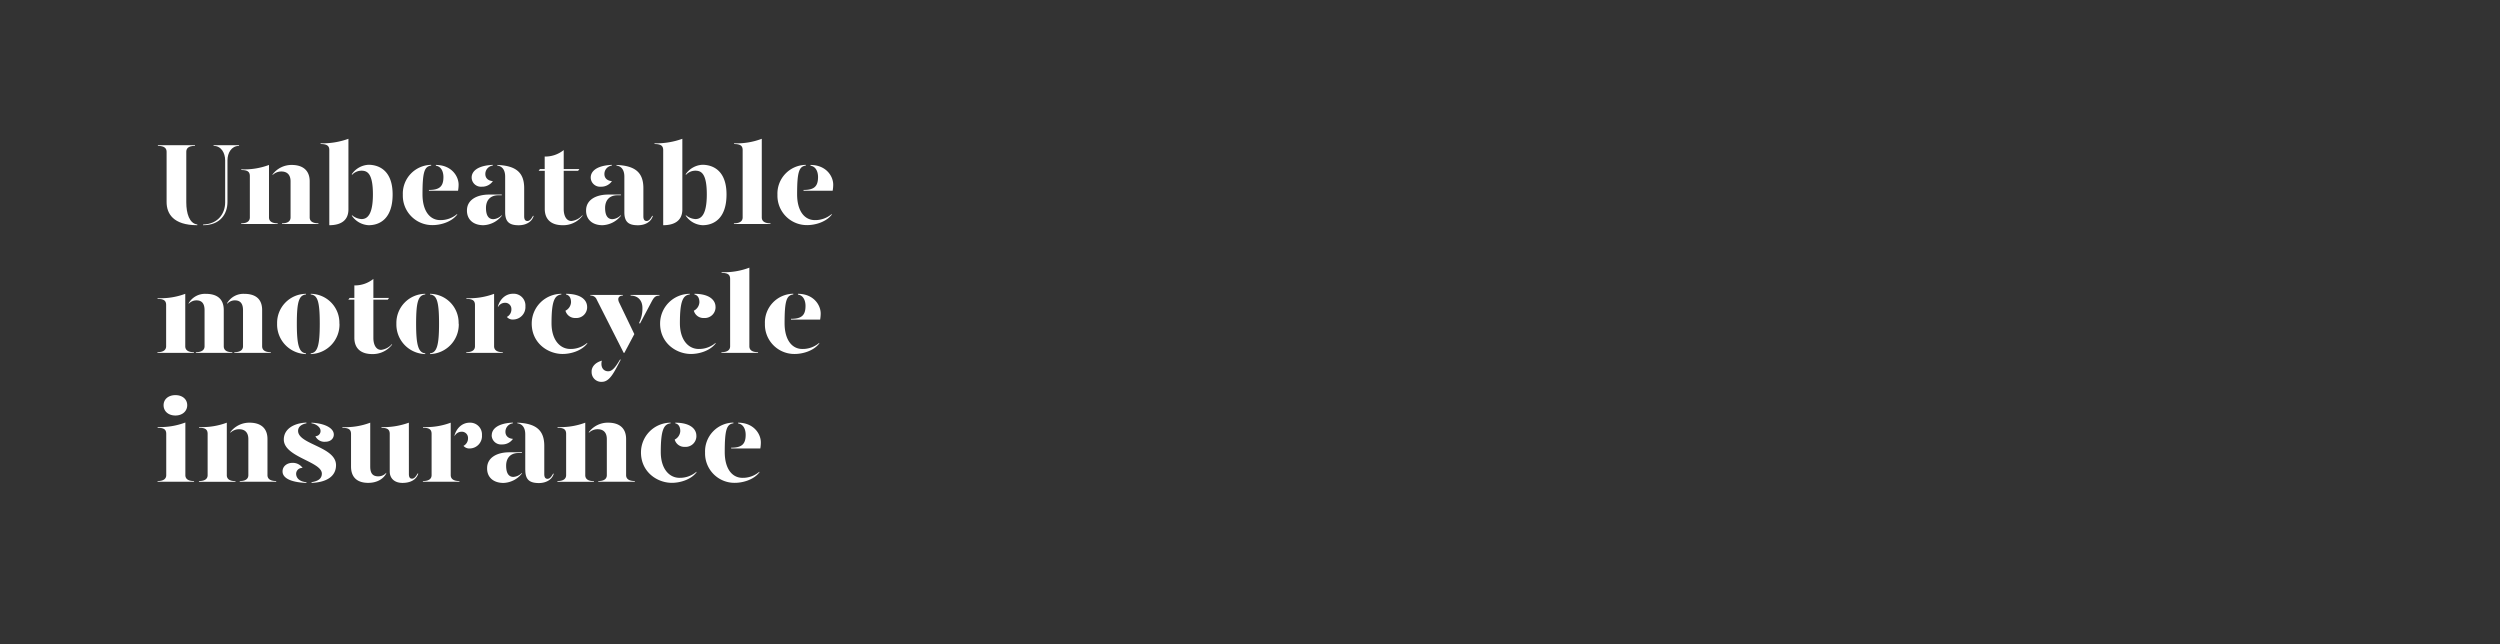 <svg id="Layer_1" data-name="Layer 1" xmlns="http://www.w3.org/2000/svg" viewBox="0 0 970 250"><rect x="0" y="0" width="970" height="250" fill="#333333" stroke="none"/><defs><style>.cls-1{fill:#fff;}.cls-2{fill:none;}</style></defs><title>Artboard 1 copy</title><path class="cls-1" d="M64.64,58.89c0-1.21-.68-2.29-3.38-2.29v-.27h14.4v.27c-2.7,0-3.38,1.08-3.38,2.29V78.51c0,4.32,1.22,8.23,4.28,8.59v.28c-9.41,0-11.92-4.55-11.92-9ZM88.26,78.38c0,4.45-2.66,9-9.45,9V87.1c5.8-.13,8.55-4.27,8.55-8.59V62.22c0-2.88-1.53-5.62-4.5-5.62v-.27h9.9v.27c-3,0-4.5,2.79-4.5,5.62Z"/><path class="cls-1" d="M93.57,86.65c2.7,0,3.37-1.17,3.37-2.29v-16c0-1.62-.76-2.39-3.32-2.39v-.27A27.46,27.46,0,0,0,104.37,64V84.36c0,1.12.67,2.29,3.37,2.29v.27H93.57Zm15.84,0c2.65,0,3.33-1.17,3.33-2.29v-14c0-2.52-1.31-3.82-3.56-3.82a4.79,4.79,0,0,0-3.42,1.39v-.27A9.2,9.2,0,0,1,113.23,64c4,0,6.93,1.9,6.93,6.35v14c0,1.12.68,2.29,3.38,2.29v.27H109.41Z"/><path class="cls-1" d="M135.19,81.25c0,4.28-2.92,6.13-7.42,6.13V58.26c0-1.62-.81-2.38-3.38-2.38v-.27a29.62,29.62,0,0,0,10.8-1.76Zm17.15-5.8c0,9.4-5,11.93-9.27,11.93a8.36,8.36,0,0,1-6.53-3.65v-.27A6.25,6.25,0,0,0,140.28,85c2.11,0,4.41-1.49,4.41-9.59s-2.16-9.18-4.41-9.18a5,5,0,0,0-3.74,1.67v-.37a8.35,8.35,0,0,1,6.53-3.6C147.43,64,152.34,66.5,152.34,75.45Z"/><path class="cls-1" d="M156.3,75.58a11.15,11.15,0,0,1,11-11.61v.28c-2.65.31-3.37,2.56-3.37,11.15,0,6.49,2.88,10,6.88,10a9.8,9.8,0,0,0,6.57-2.38v.26c-2.34,3-6.61,4.06-9.54,4.06A11.41,11.41,0,0,1,156.3,75.58Zm10.12-1.88c4,0,5.63-1.26,5.63-5,0-2.15-.9-4.13-2.93-4.4V64c5.94,0,8.82,4.24,8.82,7.66a13.85,13.85,0,0,1-.22,2.34h-11.3Z"/><path class="cls-1" d="M181.18,81.62c0-3.92,3.6-6.13,8.64-6.13h4.86v.28h-1.35c-3.24,0-4.77,2.11-4.77,4.9,0,2.47.72,4.37,2.84,4.37a4.93,4.93,0,0,0,3.28-1.58v.27a9.56,9.56,0,0,1-7.15,3.65C183.7,87.38,181.14,85.22,181.18,81.62ZM183,68.88c0-2.29,2.07-4.63,8.19-4.91v.28a3.28,3.28,0,0,0-2.88,3.28c0,1.62,1.13,2.61,2.93,2.75a5.06,5.06,0,0,1-4.32,2.16A3.61,3.61,0,0,1,183,68.88ZM196,82.29V68.52c0-2.21-.85-4-3.06-4.27V64c7.47.28,10.44,3.11,10.44,9V83.91c0,1.31.45,1.84,1.26,1.84s1.44-.67,2.16-2h.27c-.72,2.48-3.15,3.65-5.85,3.65C197.65,87.38,196,86.12,196,82.29Z"/><path class="cls-1" d="M226,83.46v.27a9.42,9.42,0,0,1-7.7,3.65c-4,0-6.93-1.85-6.93-6.35V66.27H209l.5-.67h1.84V60.74a11.38,11.38,0,0,0,7.38-2.52V65.6h6.08l-.5.67h-5.58V81.16c0,2.25.86,4.59,3,4.59A6.62,6.62,0,0,0,226,83.46Z"/><path class="cls-1" d="M227.4,81.62c0-3.92,3.6-6.13,8.64-6.13h4.86v.28h-1.35c-3.24,0-4.77,2.11-4.77,4.9,0,2.47.72,4.37,2.83,4.37a5,5,0,0,0,3.29-1.58v.27a9.59,9.59,0,0,1-7.16,3.65C229.92,87.38,227.35,85.22,227.4,81.62Zm1.8-12.74c0-2.29,2.07-4.63,8.19-4.91v.28a3.28,3.28,0,0,0-2.88,3.28c0,1.62,1.12,2.61,2.92,2.75a5,5,0,0,1-4.32,2.16A3.61,3.61,0,0,1,229.2,68.88Zm13.05,13.41V68.52c0-2.21-.86-4-3.06-4.27V64c7.47.28,10.44,3.11,10.44,9V83.91c0,1.31.45,1.84,1.26,1.84s1.44-.67,2.16-2h.27c-.72,2.48-3.15,3.65-5.85,3.65C243.87,87.38,242.25,86.12,242.25,82.29Z"/><path class="cls-1" d="M264.75,81.25c0,4.28-2.93,6.13-7.43,6.13V58.26c0-1.62-.81-2.38-3.37-2.38v-.27a29.66,29.66,0,0,0,10.8-1.76Zm17.14-5.8c0,9.4-5,11.93-9.27,11.93a8.34,8.34,0,0,1-6.52-3.65v-.27A6.2,6.2,0,0,0,269.83,85c2.12,0,4.41-1.49,4.41-9.59s-2.16-9.18-4.41-9.18a4.94,4.94,0,0,0-3.73,1.67v-.37a8.33,8.33,0,0,1,6.52-3.6C277,64,281.89,66.5,281.89,75.45Z"/><path class="cls-1" d="M284.82,55.61a27.42,27.42,0,0,0,10.75-1.76V84.36c0,1.12.68,2.29,3.38,2.29v.27H284.77v-.27c2.7,0,3.38-1.17,3.38-2.29V58.26c0-1.62-.77-2.38-3.33-2.38Z"/><path class="cls-1" d="M301.65,75.58a11.15,11.15,0,0,1,11-11.61v.28c-2.65.31-3.37,2.56-3.37,11.15,0,6.49,2.88,10,6.88,10a9.8,9.8,0,0,0,6.57-2.38v.26c-2.34,3-6.61,4.06-9.54,4.06A11.41,11.41,0,0,1,301.65,75.58Zm10.12-1.88c4,0,5.63-1.26,5.63-5,0-2.15-.9-4.13-2.93-4.4V64c5.94,0,8.82,4.24,8.82,7.66a13.85,13.85,0,0,1-.22,2.34h-11.3Z"/><path class="cls-1" d="M71.88,134.36c0,1.12.67,2.29,3.37,2.29v.27H61.08v-.27c2.7,0,3.38-1.17,3.38-2.29v-16c0-1.62-.77-2.39-3.33-2.39v-.27A27.46,27.46,0,0,0,71.88,114Zm14.94-14v14c0,1.12.63,2.29,3.33,2.29v.27H76v-.27c2.65,0,3.37-1.17,3.37-2.29v-14c0-2.52-1-3.82-3.15-3.82a4,4,0,0,0-3,1.35v-.28a7.31,7.31,0,0,1,6.57-3.6C84.12,114,86.82,115.87,86.82,120.32Zm14.89,0v14c0,1.12.68,2.29,3.38,2.29v.27H90.91v-.27c2.66,0,3.38-1.17,3.38-2.29v-14c0-2.52-1-3.82-3.15-3.82a3.94,3.94,0,0,0-3,1.35v-.28a7.29,7.29,0,0,1,6.57-3.6C99,114,101.71,115.87,101.71,120.32Z"/><path class="cls-1" d="M118.72,114.25c-2.65.31-3.55,2.56-3.55,11.33,0,8.47.9,11.25,3.55,11.52v.28a11.48,11.48,0,0,1-11.2-11.8A11.29,11.29,0,0,1,118.72,114Zm13,11.33a11.47,11.47,0,0,1-11.16,11.8v-.28c2.66-.27,3.51-3.1,3.51-11.52,0-8.81-.9-11.06-3.51-11.33V114A11.22,11.22,0,0,1,131.68,125.58Z"/><path class="cls-1" d="M152.11,133.46v.27a9.41,9.41,0,0,1-7.69,3.65c-4,0-6.93-1.85-6.93-6.35V116.27h-2.34l.49-.67h1.85v-4.86a11.42,11.42,0,0,0,7.38-2.52v7.38h6.07l-.49.67h-5.58v14.89c0,2.25.85,4.59,3,4.59A6.58,6.58,0,0,0,152.11,133.46Z"/><path class="cls-1" d="M165,114.25c-2.65.31-3.55,2.56-3.55,11.33,0,8.47.9,11.25,3.55,11.52v.28a11.48,11.48,0,0,1-11.2-11.8A11.29,11.29,0,0,1,165,114Zm13,11.33a11.47,11.47,0,0,1-11.16,11.8v-.28c2.66-.27,3.51-3.1,3.51-11.52,0-8.81-.9-11.06-3.51-11.33V114A11.22,11.22,0,0,1,177.94,125.58Z"/><path class="cls-1" d="M191.71,134.36c0,1.12.68,2.29,3.38,2.29v.27H180.91v-.27c2.7,0,3.38-1.17,3.38-2.29v-16c0-1.62-.77-2.39-3.33-2.39v-.27A27.42,27.42,0,0,0,191.71,114Zm12.15-15.52a4.81,4.81,0,0,1-4.63,5.13,3,3,0,0,1-2.57-1,3.26,3.26,0,0,0,1.76-3.06,2.39,2.39,0,0,0-2.52-2.43,3.08,3.08,0,0,0-2.7,1.72v-.36c.85-2.88,3.06-4.87,5.85-4.87A4.57,4.57,0,0,1,203.86,118.84Z"/><path class="cls-1" d="M217.81,114.25c-2.65.31-3.82,2.56-3.82,11.15,0,6.49,3.28,10,7.29,10a9.83,9.83,0,0,0,6.57-2.38v.26c-2.34,3-6.62,4.06-9.54,4.06-5.76,0-12-4.24-12-11.8A11.54,11.54,0,0,1,217.81,114Zm10,4.81a4.18,4.18,0,0,1-4.5,4.32,3.83,3.83,0,0,1-3.91-2.83,3.9,3.9,0,0,0,2.16-3.29c0-1-.27-2.65-1.94-3V114C225.51,114,227.8,116.5,227.8,119.06Z"/><path class="cls-1" d="M231.54,116.27a2.43,2.43,0,0,0-2.48-1.57v-.27h12.6v.27c-1.57,0-2.2,1.08-1.44,2.65l5.9,12.29-3.87,7.28H242Zm-2,27.9c0-1.94,1.53-3.56,4-4.23a3.31,3.31,0,0,0-.18,1.12c-.05,1.71.9,3,2.65,3,1.58,0,2.84-1.67,4.55-4.54h.31c-2.47,4.63-4.18,8.63-7.33,8.63A3.74,3.74,0,0,1,229.56,144.17ZM248,125.22a12.35,12.35,0,0,0,1.26-5.8c0-2.47-1.4-4.72-4.59-4.72v-.27h11.2v.27c-1.48,0-2.07.58-2.92,2.11l-4.68,8.82Z"/><path class="cls-1" d="M267.63,114.25c-2.66.31-3.83,2.56-3.83,11.15,0,6.49,3.29,10,7.29,10a9.8,9.8,0,0,0,6.57-2.38v.26c-2.34,3-6.61,4.06-9.54,4.06-5.76,0-12-4.24-12-11.8A11.54,11.54,0,0,1,267.63,114Zm10,4.81a4.18,4.18,0,0,1-4.5,4.32,3.83,3.83,0,0,1-3.92-2.83,3.9,3.9,0,0,0,2.16-3.29c0-1-.27-2.65-1.93-3V114C275.32,114,277.62,116.5,277.62,119.06Z"/><path class="cls-1" d="M280,105.61a27.42,27.42,0,0,0,10.75-1.76v30.51c0,1.12.68,2.29,3.38,2.29v.27H279.91v-.27c2.7,0,3.38-1.17,3.38-2.29v-26.1c0-1.62-.77-2.38-3.33-2.38Z"/><path class="cls-1" d="M296.79,125.58a11.15,11.15,0,0,1,11-11.61v.28c-2.65.31-3.37,2.56-3.37,11.15,0,6.49,2.88,10,6.88,10a9.8,9.8,0,0,0,6.57-2.38v.26c-2.34,3-6.61,4.06-9.54,4.06A11.41,11.41,0,0,1,296.79,125.58Zm10.12-1.88c4,0,5.63-1.26,5.63-5,0-2.15-.9-4.13-2.93-4.4V114c5.94,0,8.82,4.24,8.82,7.66a13.85,13.85,0,0,1-.22,2.34h-11.3Z"/><path class="cls-1" d="M61.17,165.69a27.61,27.61,0,0,0,10.75-1.76v20.43c0,1.12.68,2.29,3.38,2.29v.27H61.13v-.27c2.7,0,3.37-1.17,3.37-2.29v-16c0-1.62-.77-2.38-3.33-2.38Zm2.3-8.47c0-2.33,1.88-3.91,4.59-3.91s4.58,1.58,4.58,3.91-1.89,4-4.58,4S63.47,159.61,63.47,157.22Z"/><path class="cls-1" d="M77.19,186.65c2.7,0,3.37-1.17,3.37-2.29v-16c0-1.62-.76-2.39-3.33-2.39v-.27A27.48,27.48,0,0,0,88,164v20.39c0,1.12.67,2.29,3.37,2.29v.27H77.19Zm15.84,0c2.65,0,3.33-1.17,3.33-2.29v-14c0-2.52-1.31-3.82-3.56-3.82a4.79,4.79,0,0,0-3.42,1.39v-.27A9.2,9.2,0,0,1,96.85,164c4.05,0,6.93,1.9,6.93,6.35v14c0,1.12.68,2.29,3.38,2.29v.27H93Z"/><path class="cls-1" d="M117.42,181.57a2.3,2.3,0,0,0-2.52,2.25c0,1.31.9,3,4,3.28v.28c-6-.23-9.27-1.85-9.27-4.46,0-2.07,1.8-3.33,3.83-3.33A4.6,4.6,0,0,1,117.42,181.57Zm1.48-17.32c-1.66.31-3.28,1.17-3.24,3,.14,5.22,14.72,6.07,14.72,13.23,0,4.36-3.69,6.66-9.5,6.89v-.28c1.89-.31,4-1,4-3.32,0-4.69-14.76-6.39-14.76-13.23,0-4,3.73-6.35,8.77-6.58Zm10.62,4.36c0,1.4-1.08,2.79-3.33,2.79a3.85,3.85,0,0,1-3.82-2.16,2,2,0,0,0,2-2.11c0-1.35-1.71-2.66-3.51-2.88V164C126,164.25,129.52,166.09,129.52,168.61Z"/><path class="cls-1" d="M143.65,181c0,2.52.86,3.82,3.11,3.82a4,4,0,0,0,3.1-1.39v.27c-1,1.93-3.33,3.65-7,3.65-4,0-6.66-1.9-6.66-6.35V168.39c0-1.62-.77-2.39-3.33-2.39v-.27A27.42,27.42,0,0,0,143.65,164Zm15,2.88c0,1.31.4,1.84,1.21,1.84s1.44-.67,2.16-2h.27c-.72,2.48-3.15,3.65-6.12,3.65-3.15,0-4.95-1.81-4.95-4.41V168.39c0-1.62-.76-2.39-3.19-2.39v-.27A29.15,29.15,0,0,0,158.64,164Z"/><path class="cls-1" d="M174.88,184.36c0,1.12.68,2.29,3.38,2.29v.27H164.08v-.27c2.7,0,3.38-1.17,3.38-2.29v-16c0-1.62-.77-2.39-3.33-2.39v-.27A27.42,27.42,0,0,0,174.88,164ZM187,168.84A4.81,4.81,0,0,1,182.4,174a3,3,0,0,1-2.57-1,3.26,3.26,0,0,0,1.76-3.06,2.39,2.39,0,0,0-2.52-2.43,3.08,3.08,0,0,0-2.7,1.72v-.36c.85-2.88,3.06-4.87,5.85-4.87A4.57,4.57,0,0,1,187,168.84Z"/><path class="cls-1" d="M189,181.62c0-3.92,3.6-6.13,8.64-6.13h4.86v.28h-1.35c-3.24,0-4.77,2.11-4.77,4.9,0,2.47.72,4.37,2.83,4.37a5,5,0,0,0,3.29-1.58v.27a9.59,9.59,0,0,1-7.16,3.65C191.49,187.38,188.92,185.22,189,181.62Zm1.8-12.74c0-2.29,2.07-4.63,8.19-4.91v.28a3.28,3.28,0,0,0-2.88,3.28c0,1.62,1.12,2.61,2.92,2.75a5,5,0,0,1-4.32,2.16A3.61,3.61,0,0,1,190.77,168.88Zm13,13.41V168.52c0-2.21-.86-4-3.06-4.27V164c7.47.28,10.44,3.11,10.44,9v10.94c0,1.31.45,1.84,1.26,1.84s1.44-.67,2.16-2h.27c-.72,2.48-3.15,3.65-5.85,3.65C205.44,187.38,203.82,186.12,203.82,182.29Z"/><path class="cls-1" d="M216.28,186.65c2.7,0,3.38-1.17,3.38-2.29v-16c0-1.62-.77-2.39-3.33-2.39v-.27A27.42,27.42,0,0,0,227.08,164v20.39c0,1.12.68,2.29,3.38,2.29v.27H216.28Zm15.84,0c2.66,0,3.33-1.17,3.33-2.29v-14c0-2.52-1.3-3.82-3.55-3.82a4.79,4.79,0,0,0-3.42,1.39v-.27A9.18,9.18,0,0,1,236,164c4.05,0,6.93,1.9,6.93,6.35v14c0,1.12.67,2.29,3.37,2.29v.27H232.12Z"/><path class="cls-1" d="M260.2,164.25c-2.65.31-3.82,2.56-3.82,11.15,0,6.49,3.28,10,7.29,10a9.83,9.83,0,0,0,6.57-2.38v.26c-2.34,3-6.62,4.06-9.54,4.06-5.76,0-12-4.24-12-11.8A11.54,11.54,0,0,1,260.2,164Zm10,4.81a4.18,4.18,0,0,1-4.5,4.32,3.83,3.83,0,0,1-3.91-2.83,3.9,3.9,0,0,0,2.16-3.29c0-1-.27-2.65-1.94-3V164C267.9,164,270.19,166.5,270.19,169.06Z"/><path class="cls-1" d="M273.57,175.58a11.15,11.15,0,0,1,11-11.61v.28c-2.65.31-3.37,2.56-3.37,11.15,0,6.49,2.88,10,6.88,10a9.8,9.8,0,0,0,6.57-2.38v.26c-2.34,3-6.61,4.06-9.54,4.06A11.41,11.41,0,0,1,273.57,175.58Zm10.12-1.88c4,0,5.63-1.26,5.63-5,0-2.15-.9-4.13-2.93-4.4V164c5.94,0,8.82,4.24,8.82,7.66A13.85,13.85,0,0,1,295,174h-11.3Z"/><rect class="cls-2" width="970" height="250"/></svg>